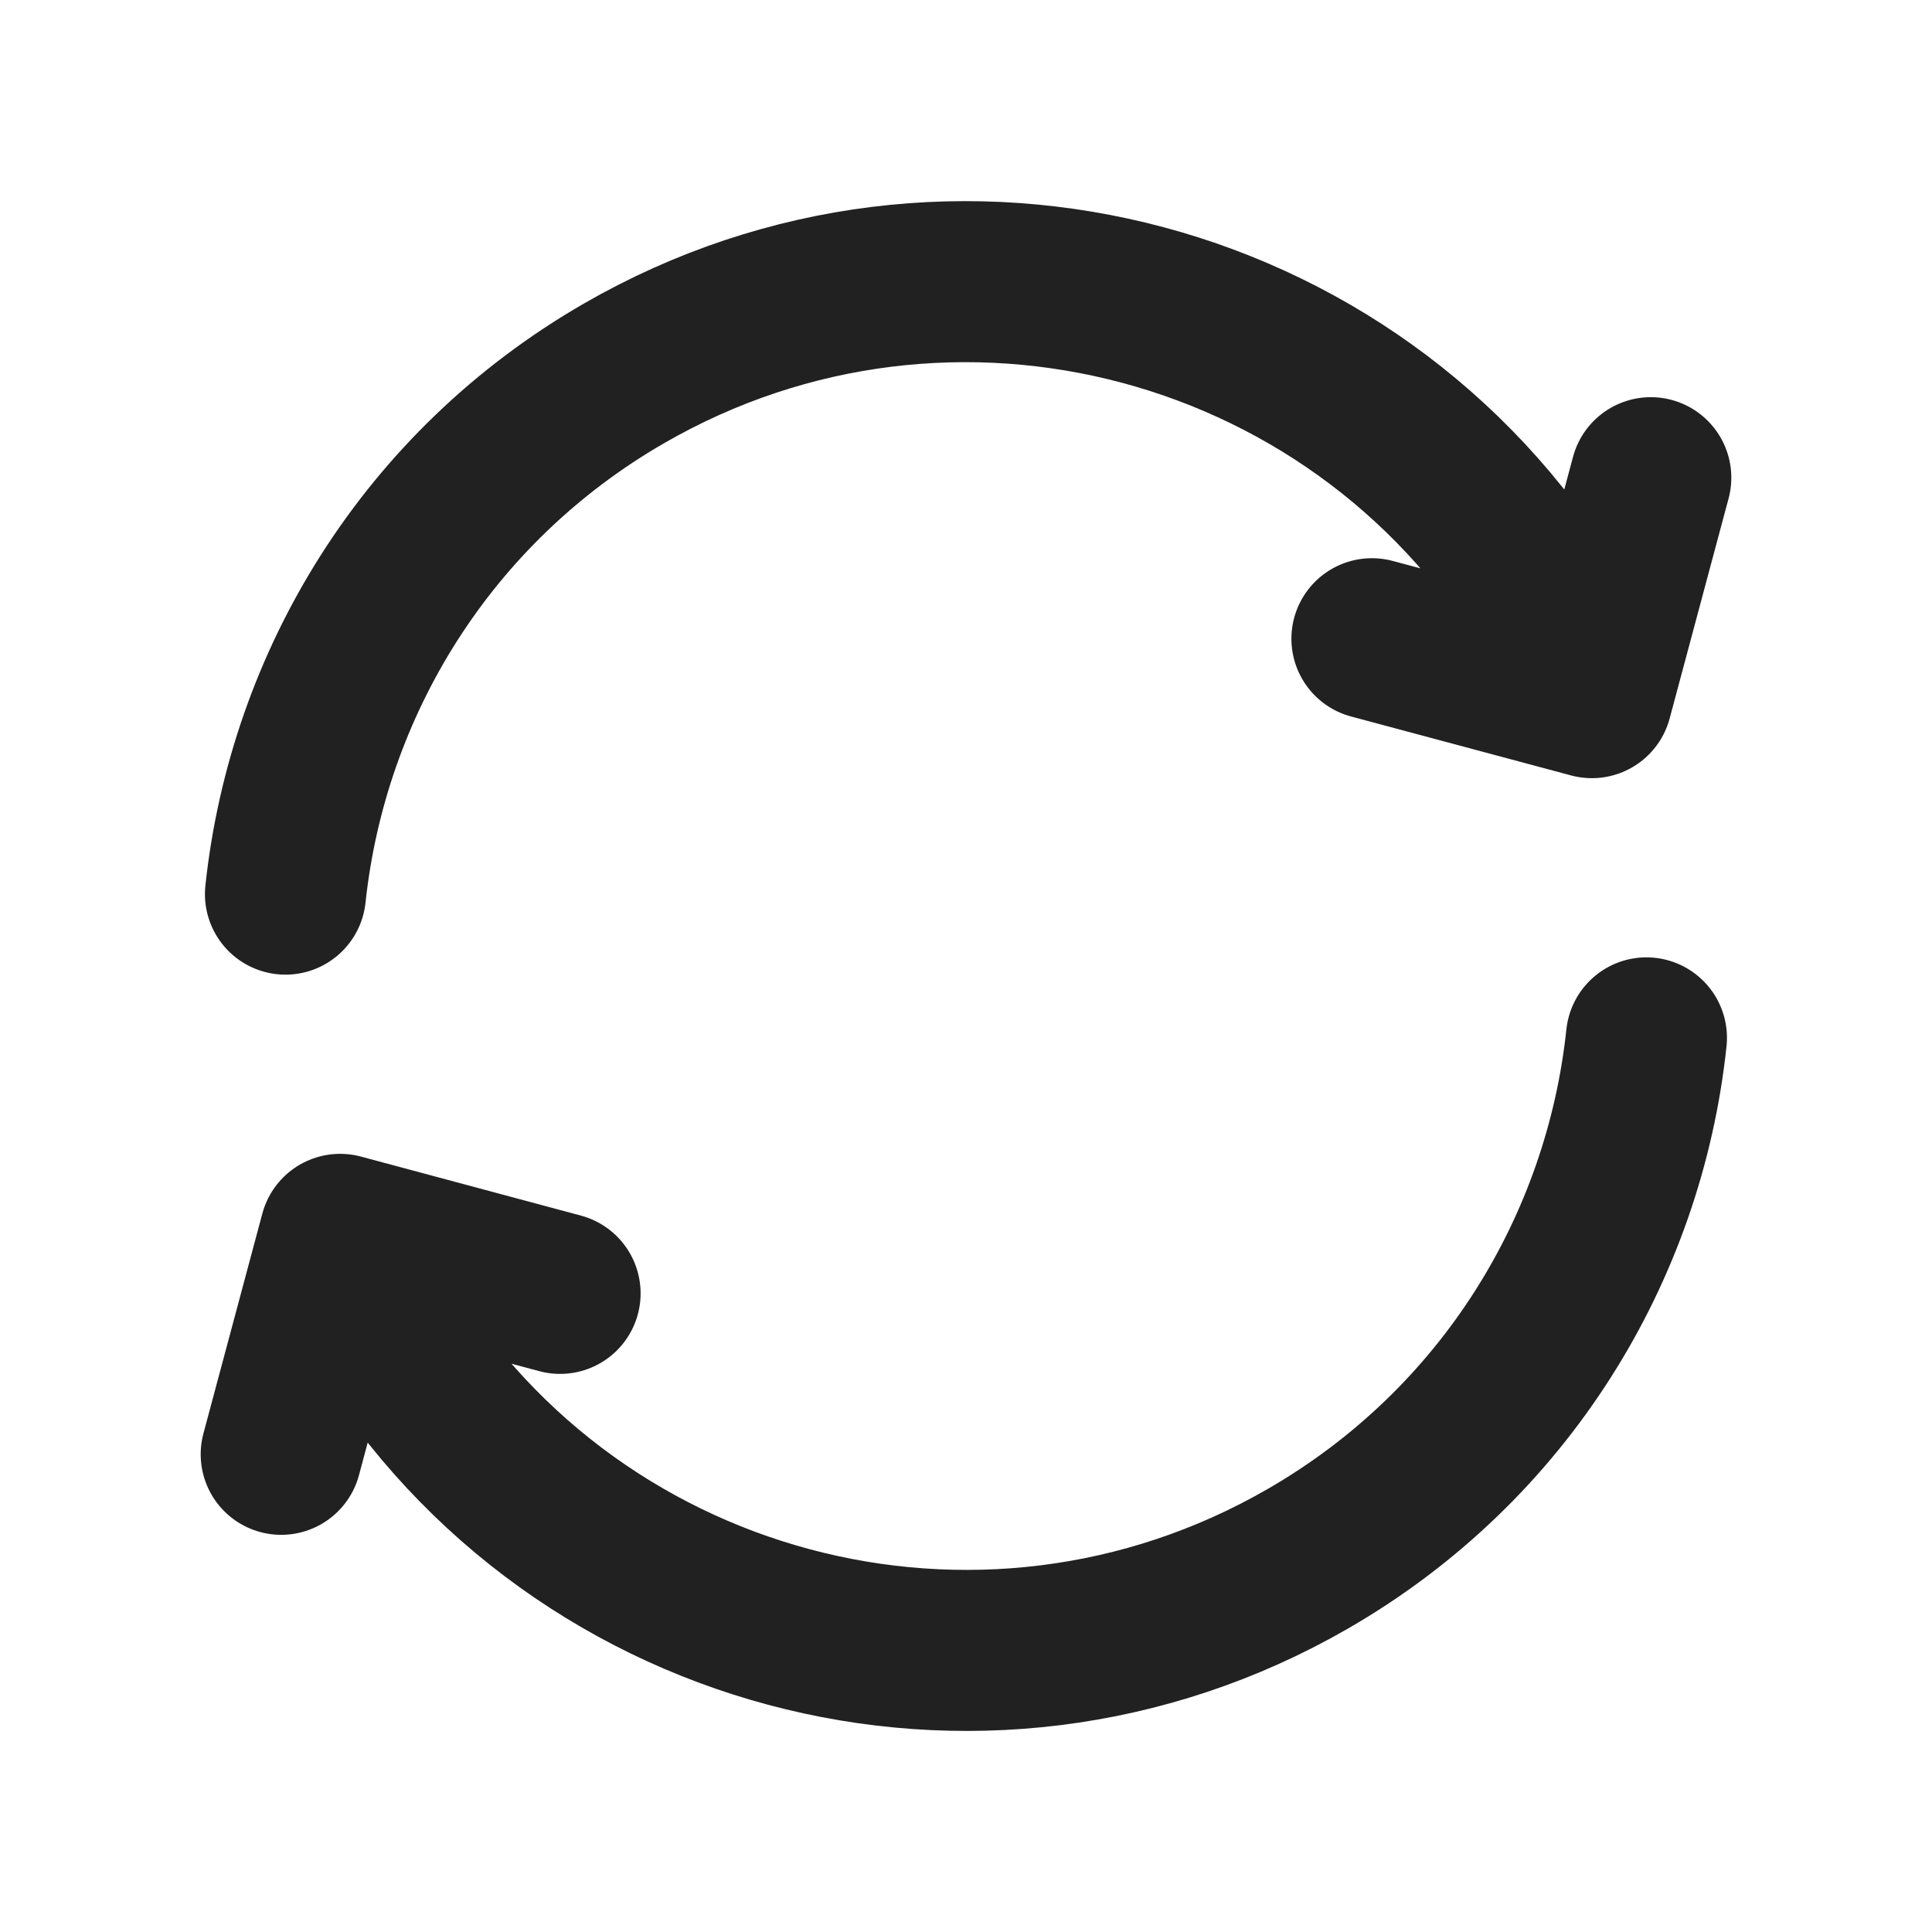 <svg width="20" height="20" viewBox="0 0 20 20" fill="none" xmlns="http://www.w3.org/2000/svg">
<path d="M17.044 10.744C16.813 12.919 15.581 14.957 13.541 16.135C10.153 18.091 5.821 16.93 3.865 13.542L3.657 13.181M2.955 9.256C3.187 7.081 4.419 5.043 6.458 3.866C9.846 1.91 14.178 3.07 16.134 6.458L16.343 6.819M2.911 15.055L3.521 12.778L5.798 13.389M14.202 6.612L16.479 7.222L17.089 4.945" stroke="#212121" stroke-width="1.667" stroke-linecap="round" stroke-linejoin="round"/>
</svg>

